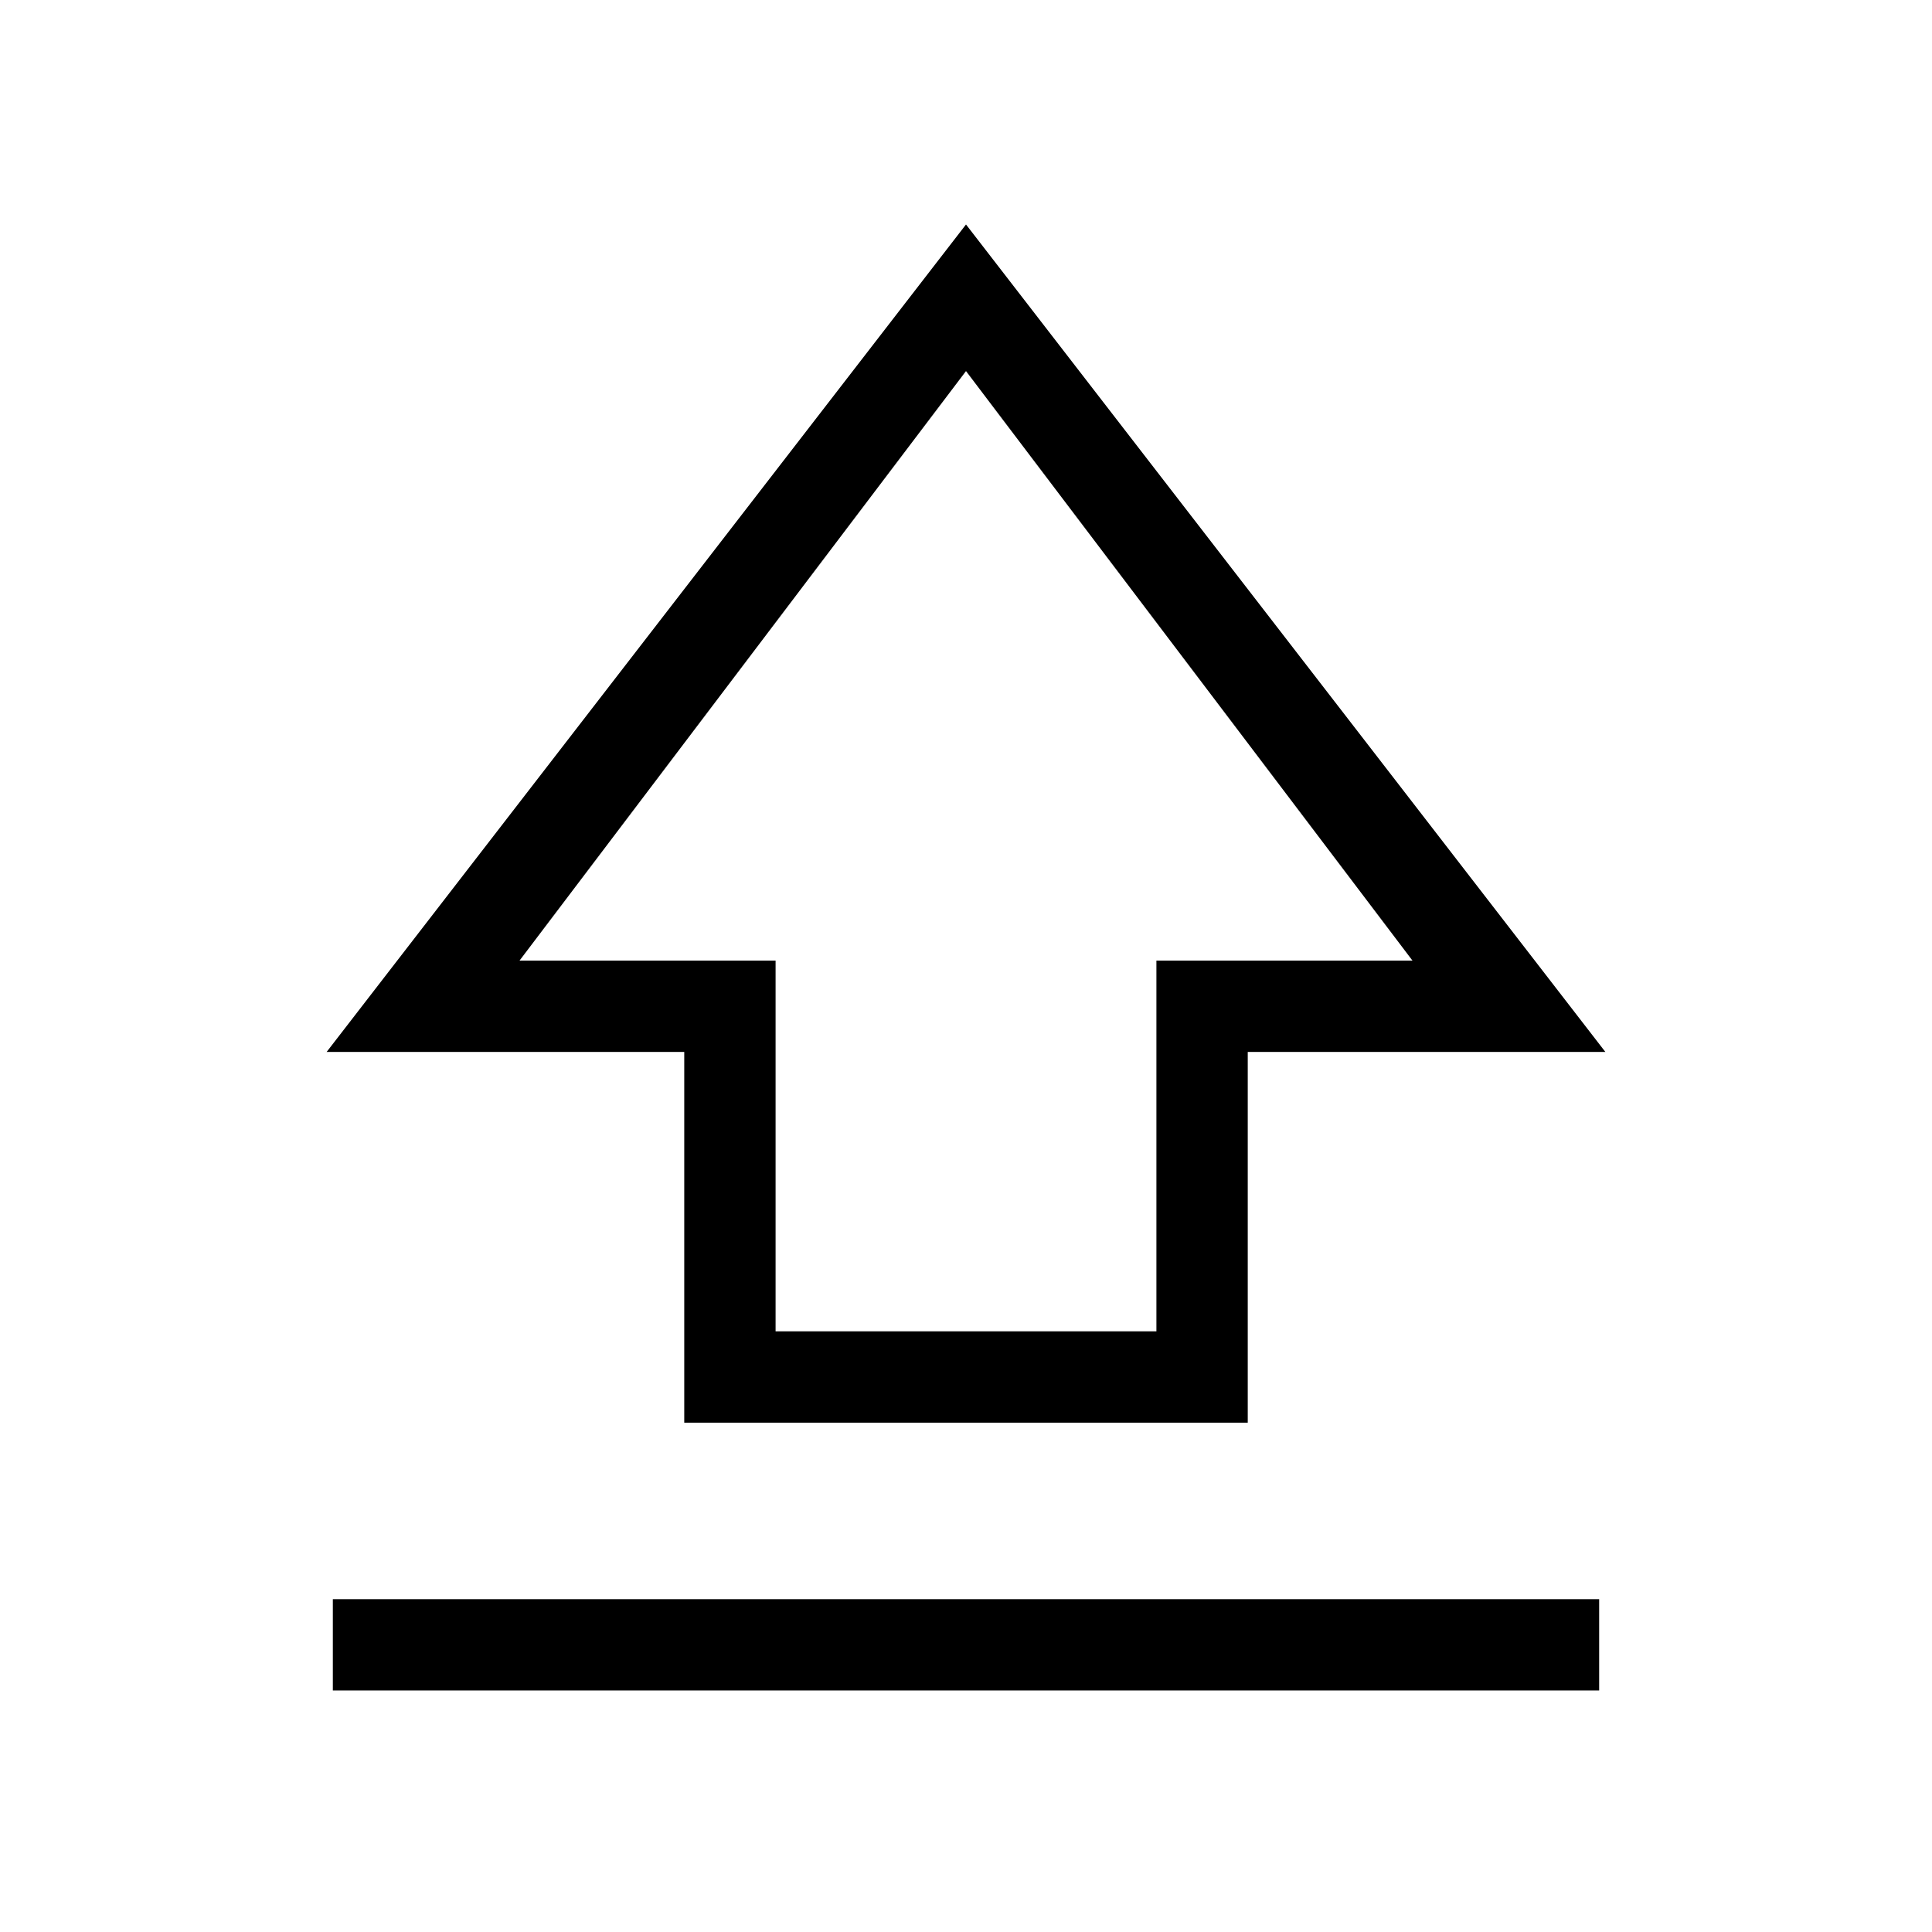 <svg xmlns="http://www.w3.org/2000/svg" width="48" height="48" viewBox="0 -960 960 960"><path d="M340.001-253.079v-184.229h-177.69L480-848.459l317.689 411.151h-177.69v184.229H340.001Zm45.384-45.384h189.23v-184.229h127.23L480-775.615 258.155-482.692h127.23v184.229ZM480-537.231ZM165.386-120.003v-45.383h629.228v45.383H165.386Z"/></svg>